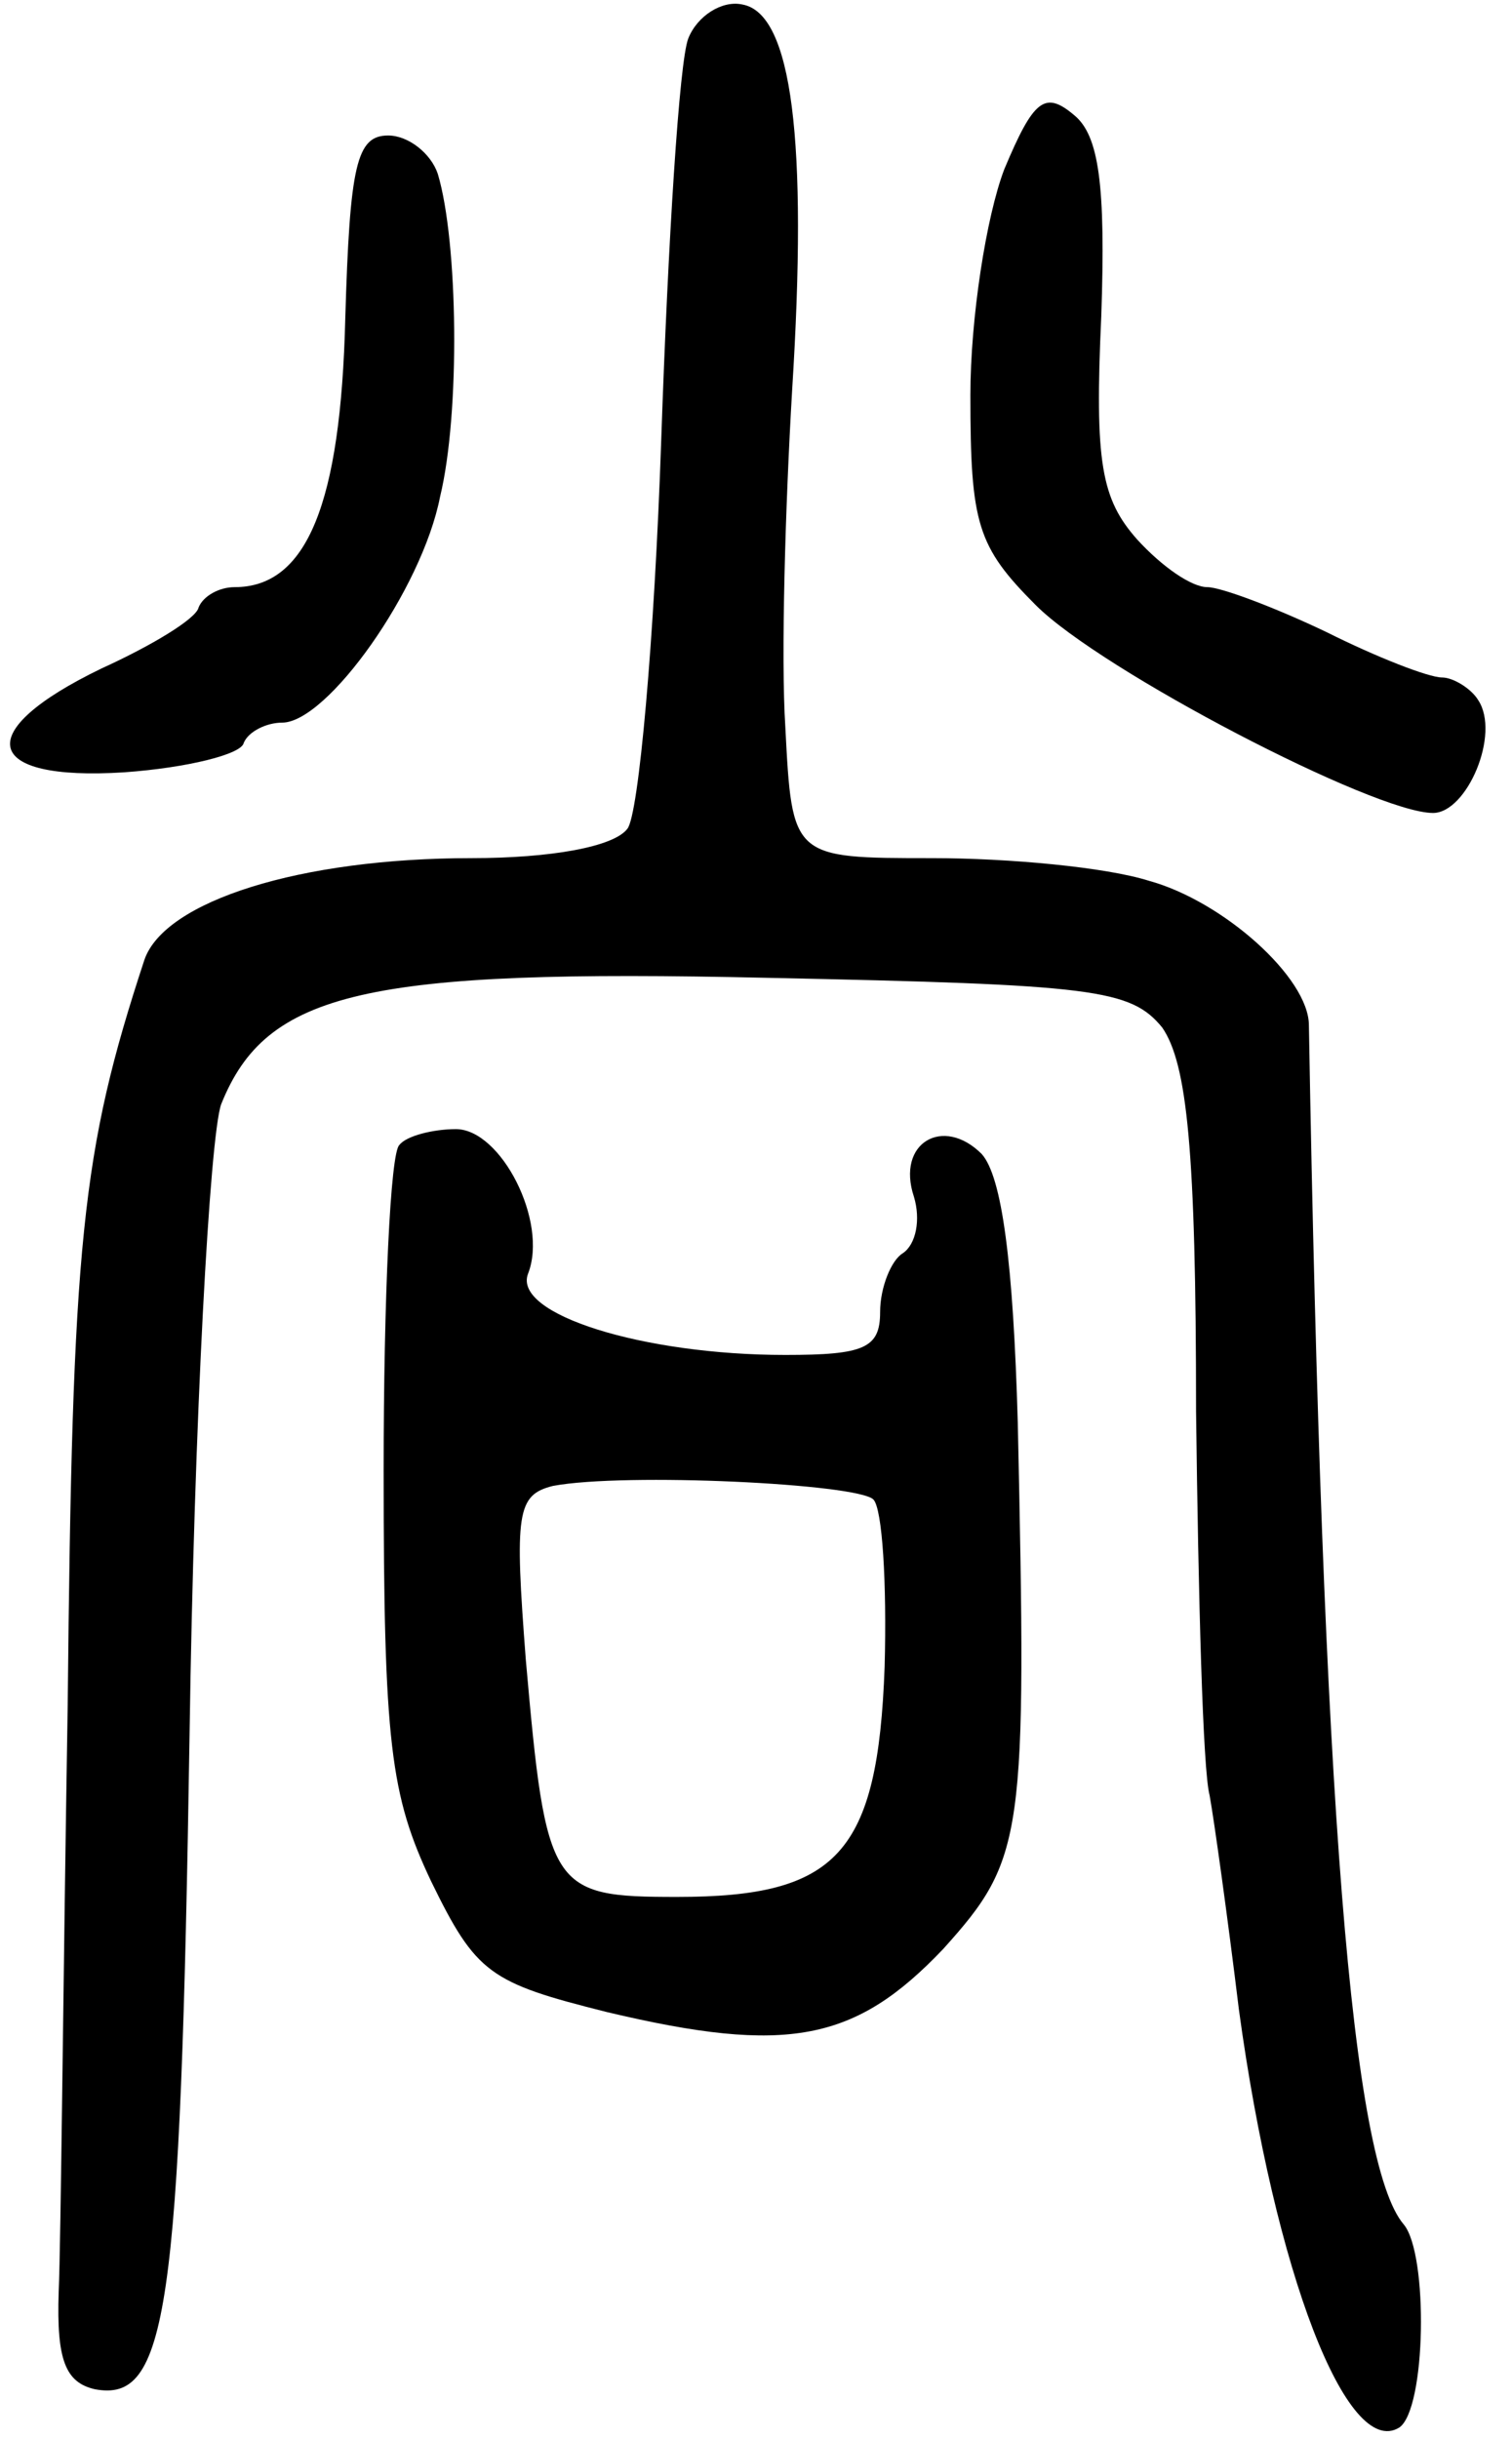 <svg version="1.0" xmlns="http://www.w3.org/2000/svg"
 width="67pt" height="108pt" viewBox="0 0 67 108"
 preserveAspectRatio="xMidYMid meet">
<g transform="translate(0,108) scale(0.1,-0.1)"
fill="#000000" stroke="none">
<path d="M305 1063 c-4 -10 -9 -90 -12 -178 -3 -88 -10 -166 -15 -172 -6 -8
-34 -13 -69 -13 -76 0 -136 -19 -145 -45 -28 -85 -32 -125 -34 -330 -2 -121
-3 -238 -4 -260 -1 -30 3 -40 16 -43 32 -6 38 33 42 290 2 139 9 265 14 279
20 50 64 60 242 56 145 -3 161 -5 175 -22 11 -16 15 -54 15 -170 1 -82 3 -159
6 -170 2 -11 8 -54 13 -95 16 -117 48 -199 71 -185 12 8 13 77 2 90 -23 27
-36 186 -42 531 0 21 -38 55 -71 64 -19 6 -62 10 -96 10 -62 0 -62 0 -65 58
-2 31 0 98 3 149 7 111 0 167 -22 171 -9 2 -20 -5 -24 -15z"/>
<path d="M445 1005 c-8 -21 -15 -66 -15 -100 0 -57 3 -67 29 -93 29 -29 150
-92 176 -92 15 0 30 35 20 50 -3 5 -11 10 -16 10 -6 0 -29 9 -51 20 -23 11
-47 20 -53 20 -7 0 -20 9 -31 21 -16 18 -19 34 -16 99 2 58 -1 80 -12 89 -13
11 -18 7 -31 -24z"/>
<path d="M153 939 c-2 -82 -17 -119 -49 -119 -7 0 -14 -4 -16 -9 -1 -5 -21
-17 -43 -27 -58 -28 -53 -50 10 -46 28 2 52 8 53 13 2 5 10 9 17 9 20 0 62 59
70 100 9 37 8 113 -1 143 -3 9 -13 17 -22 17 -14 0 -17 -13 -19 -81z"/>
<path d="M177 573 c-4 -3 -7 -68 -7 -144 0 -121 3 -144 21 -182 20 -41 26 -45
78 -58 80 -19 110 -13 149 28 36 40 37 49 33 233 -2 71 -7 109 -16 119 -17 17
-38 5 -30 -19 3 -10 1 -21 -5 -25 -5 -3 -10 -15 -10 -26 0 -16 -7 -19 -42 -19
-63 0 -121 18 -114 36 9 23 -12 64 -32 64 -10 0 -22 -3 -25 -7z m210 -157 c4
-4 6 -37 5 -74 -3 -83 -21 -102 -92 -102 -56 0 -58 3 -67 105 -5 65 -4 73 12
77 32 6 135 1 142 -6z"/>
</g>
</svg>
